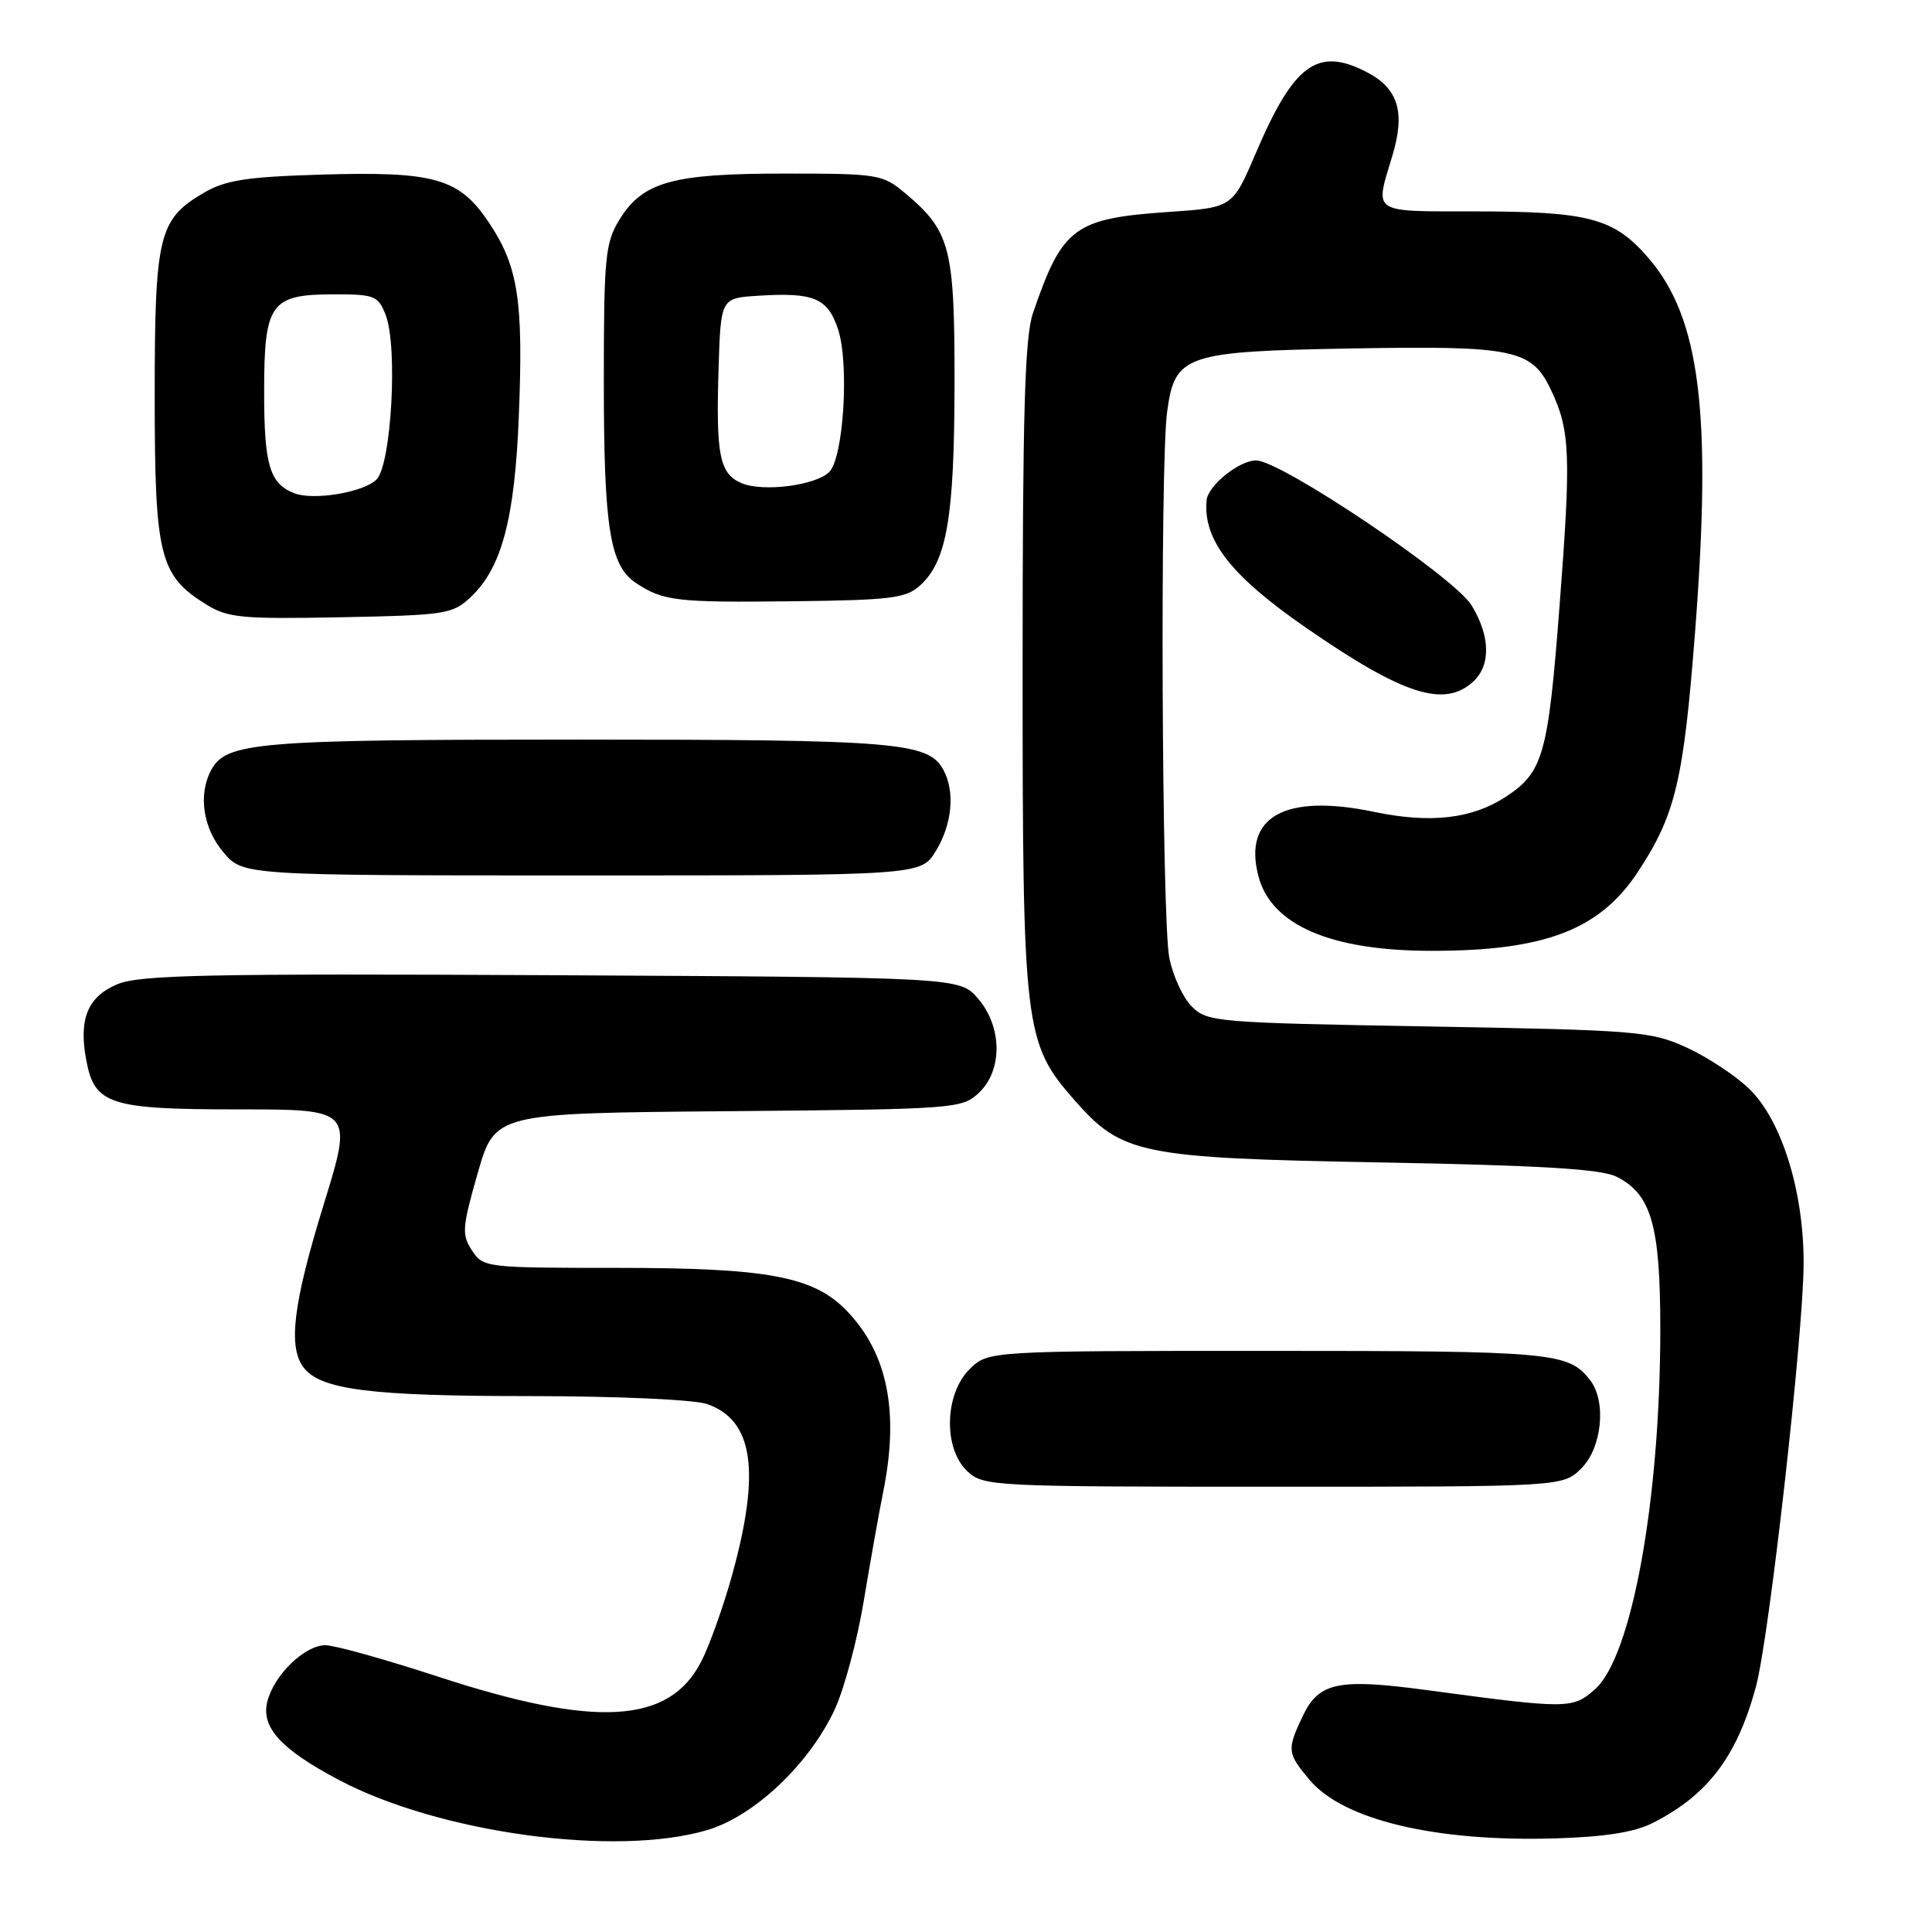 <?xml version="1.0" encoding="UTF-8" standalone="no"?>
<!DOCTYPE svg PUBLIC "-//W3C//DTD SVG 1.1//EN" "http://www.w3.org/Graphics/SVG/1.1/DTD/svg11.dtd" >
<svg xmlns="http://www.w3.org/2000/svg" xmlns:xlink="http://www.w3.org/1999/xlink" version="1.1" viewBox="0 0 256 256">
 <g >
 <path fill="currentColor"
d=" M 93.73 242.49 C 99.94 240.64 107.18 233.80 110.57 226.59 C 111.84 223.89 113.59 217.37 114.46 212.09 C 115.34 206.82 116.49 200.33 117.03 197.67 C 119.17 187.07 117.62 179.35 112.24 173.73 C 107.84 169.14 101.80 168.00 81.84 168.00 C 64.36 168.00 64.02 167.96 62.54 165.69 C 61.16 163.60 61.24 162.65 63.30 155.44 C 65.58 147.50 65.58 147.50 96.49 147.24 C 126.60 146.98 127.46 146.91 129.70 144.81 C 132.87 141.83 132.82 136.07 129.59 132.31 C 127.17 129.50 127.17 129.50 73.12 129.22 C 27.55 128.99 18.51 129.18 15.56 130.41 C 11.62 132.06 10.40 135.01 11.43 140.48 C 12.53 146.36 14.50 147.00 31.61 147.00 C 46.78 147.00 46.78 147.00 42.89 159.61 C 38.84 172.74 38.13 178.50 40.25 181.23 C 42.52 184.15 49.16 184.99 70.10 184.99 C 81.87 185.00 91.99 185.45 93.71 186.05 C 99.80 188.17 100.80 194.89 97.06 208.51 C 95.91 212.71 94.05 217.95 92.92 220.15 C 88.68 228.46 78.93 229.01 57.91 222.12 C 50.99 219.86 44.33 218.00 43.12 218.00 C 40.37 218.00 36.30 221.95 35.42 225.47 C 34.57 228.87 37.20 231.77 44.84 235.82 C 58.17 242.89 81.61 246.09 93.73 242.49 Z  M 219.00 241.55 C 226.30 237.85 230.16 232.75 232.67 223.50 C 234.43 217.01 238.98 176.60 238.99 167.36 C 239.00 157.80 236.07 148.43 231.78 144.28 C 229.98 142.53 226.25 140.07 223.50 138.81 C 218.75 136.64 217.02 136.50 189.28 136.01 C 161.08 135.52 159.97 135.42 157.91 133.36 C 156.73 132.18 155.39 129.25 154.93 126.86 C 153.94 121.74 153.70 61.44 154.65 54.57 C 155.68 46.99 156.96 46.56 179.30 46.17 C 200.60 45.80 202.96 46.29 205.50 51.64 C 208.07 57.05 208.19 60.22 206.65 80.27 C 205.13 100.07 204.49 102.32 199.51 105.59 C 195.04 108.51 189.54 109.14 182.04 107.57 C 170.27 105.12 164.70 108.21 166.74 116.07 C 168.42 122.58 176.30 125.99 189.70 125.99 C 204.72 126.00 211.99 123.21 217.07 115.47 C 222.02 107.93 223.09 103.43 224.62 83.54 C 226.84 54.74 225.28 42.20 218.49 34.26 C 213.90 28.90 210.61 28.01 195.25 28.01 C 181.63 28.00 182.16 28.35 184.47 20.72 C 186.25 14.87 185.29 11.72 181.09 9.55 C 174.58 6.18 171.45 8.47 166.41 20.27 C 163.32 27.50 163.32 27.50 154.91 28.08 C 142.32 28.94 140.77 30.10 136.87 41.50 C 135.79 44.64 135.50 54.74 135.50 88.50 C 135.50 136.35 135.72 138.20 142.36 145.76 C 148.69 152.96 151.01 153.44 183.00 154.03 C 204.17 154.42 212.19 154.90 214.20 155.92 C 218.82 158.24 220.00 162.38 220.00 176.15 C 219.99 198.80 216.22 219.56 211.32 223.86 C 208.36 226.46 207.75 226.46 189.00 223.94 C 177.33 222.37 174.74 222.91 172.62 227.39 C 170.50 231.86 170.55 232.31 173.53 235.85 C 177.98 241.15 190.18 244.06 206.00 243.60 C 212.67 243.40 216.54 242.79 219.00 241.55 Z  M 209.55 194.55 C 212.27 191.82 212.88 185.73 210.72 182.91 C 207.85 179.18 205.91 179.00 168.02 179.00 C 130.91 179.00 130.91 179.00 128.45 181.45 C 125.13 184.78 124.99 191.98 128.19 194.96 C 130.31 196.94 131.52 197.00 168.73 197.00 C 207.09 197.00 207.09 197.00 209.55 194.55 Z  M 124.01 112.75 C 126.16 109.22 126.57 104.93 125.02 102.04 C 123.04 98.34 118.96 98.00 76.50 98.00 C 34.04 98.00 29.96 98.34 27.98 102.04 C 26.24 105.29 26.89 109.72 29.59 112.92 C 32.18 116.00 32.18 116.00 77.10 116.00 C 122.03 116.00 122.03 116.00 124.01 112.75 Z  M 195.17 90.35 C 197.56 88.19 197.49 84.31 194.99 80.21 C 192.70 76.46 169.76 61.03 166.44 61.01 C 164.21 61.00 160.07 64.33 159.88 66.29 C 159.39 71.54 163.10 76.30 173.07 83.19 C 185.90 92.06 191.34 93.82 195.17 90.35 Z  M 62.37 79.12 C 66.46 75.28 68.20 68.78 68.74 55.29 C 69.37 39.94 68.68 35.36 64.87 29.62 C 60.88 23.60 57.69 22.68 42.41 23.14 C 32.64 23.44 29.87 23.87 27.00 25.55 C 21.01 29.06 20.50 31.19 20.50 52.50 C 20.50 73.70 21.13 76.24 27.30 80.08 C 30.18 81.87 31.96 82.04 45.17 81.79 C 59.05 81.52 59.98 81.37 62.37 79.12 Z  M 121.90 77.59 C 125.46 74.37 126.45 68.60 126.48 51.00 C 126.50 32.78 125.96 30.67 119.96 25.62 C 116.95 23.09 116.41 23.00 103.89 23.00 C 89.02 23.00 85.13 24.10 82.03 29.19 C 80.20 32.19 80.01 34.20 80.01 50.50 C 80.01 70.01 80.81 74.99 84.31 77.28 C 87.92 79.65 89.65 79.85 105.15 79.67 C 118.02 79.52 120.05 79.27 121.90 77.59 Z  M 39.00 65.36 C 35.73 64.08 35.00 61.63 35.00 51.96 C 35.00 40.13 35.82 39.00 44.35 39.00 C 49.64 39.00 50.12 39.20 51.11 41.75 C 52.73 45.98 51.86 61.57 49.89 63.54 C 48.19 65.24 41.54 66.35 39.00 65.36 Z  M 98.28 64.03 C 95.35 62.79 94.86 60.36 95.21 49.00 C 95.50 39.50 95.50 39.50 100.43 39.19 C 107.85 38.72 109.67 39.48 111.05 43.64 C 112.55 48.20 111.78 60.65 109.88 62.54 C 108.08 64.33 101.10 65.22 98.28 64.03 Z "/>
</g>
</svg>